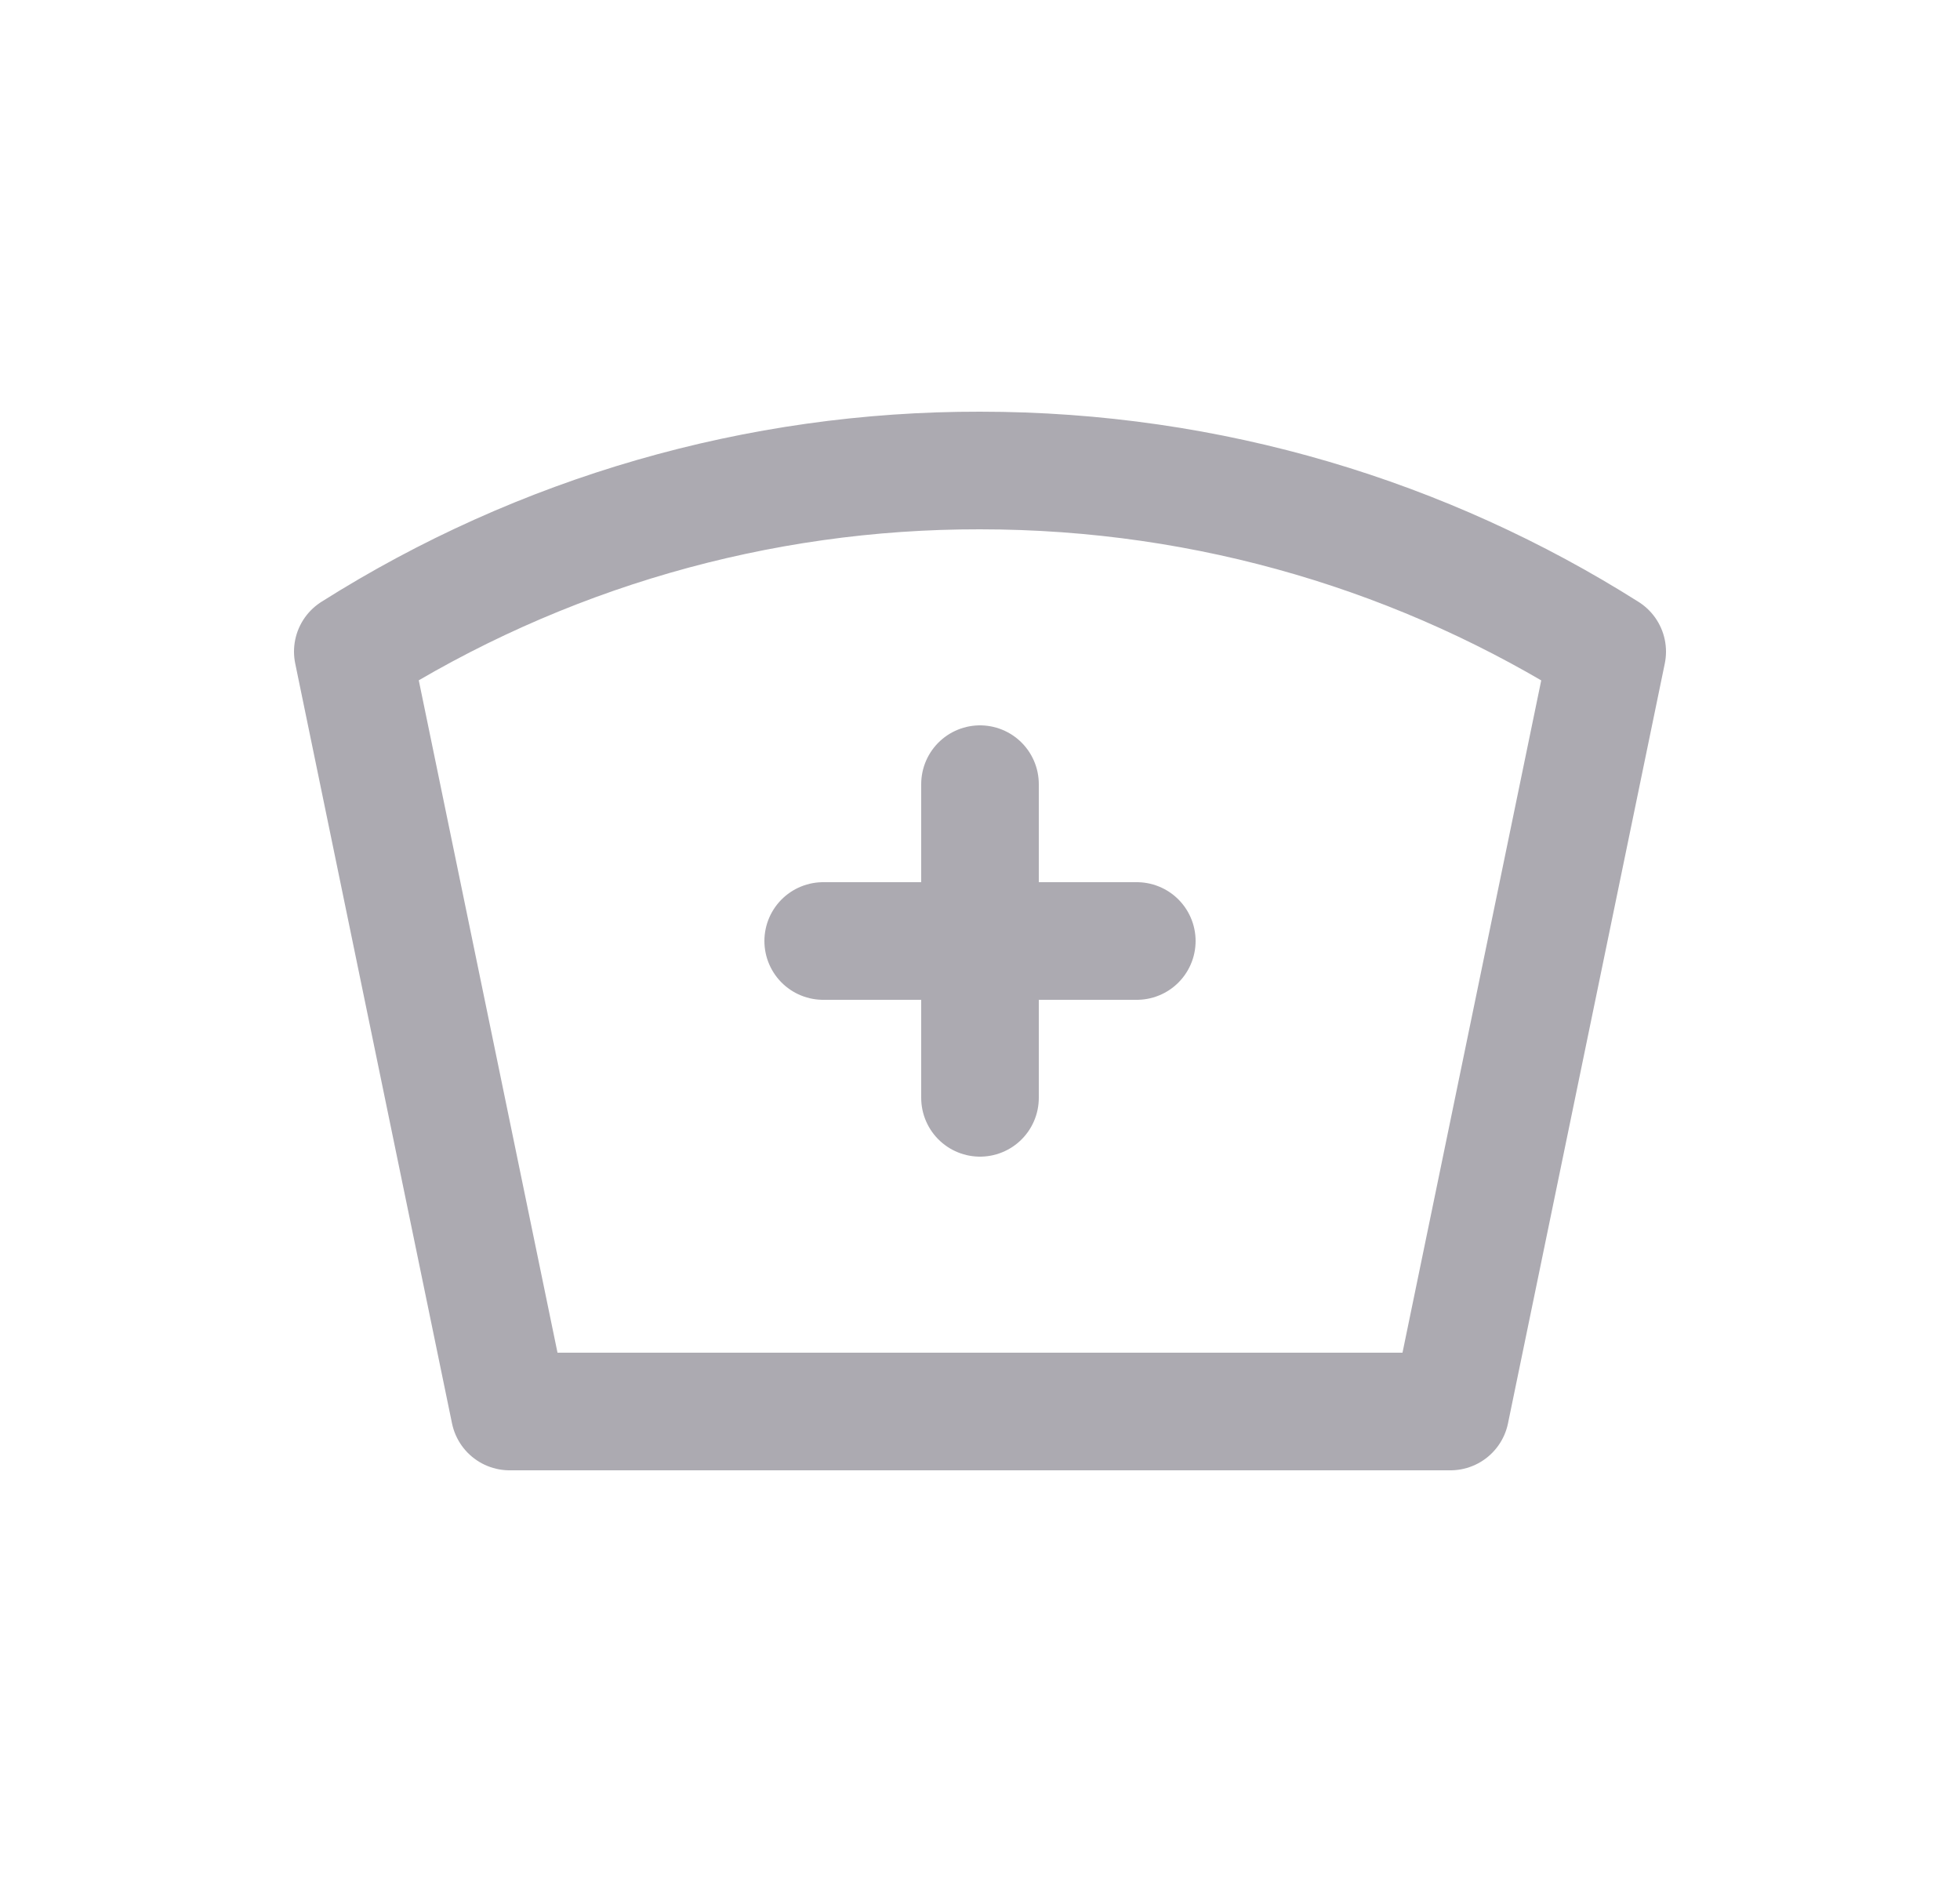 <svg width="25" height="24" viewBox="0 0 25 24" fill="none" xmlns="http://www.w3.org/2000/svg">
<path fill-rule="evenodd" clip-rule="evenodd" d="M12.5 6C15.441 6 18.185 6.847 20.5 8.31L18.5 18H6.5L4.5 8.309C6.894 6.796 9.668 5.995 12.5 6Z" stroke="#ACAAB1" stroke-width="1.5" stroke-linecap="round" stroke-linejoin="round"/>
<path d="M10.5 12H14.5" stroke="#ACAAB1" stroke-width="1.5" stroke-linecap="round" stroke-linejoin="round"/>
<path d="M12.5 10V14" stroke="#ACAAB1" stroke-width="1.5" stroke-linecap="round" stroke-linejoin="round"/>
</svg>
